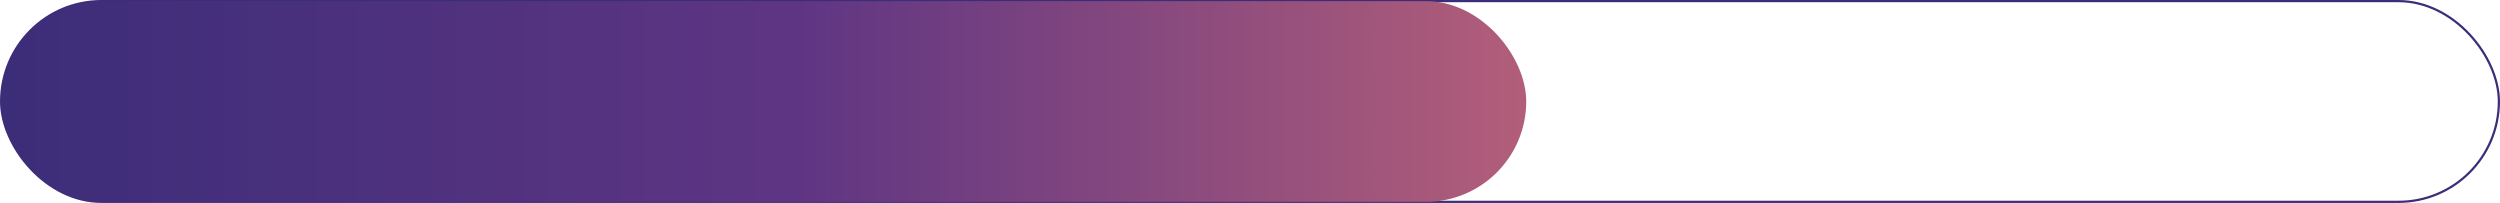 <svg id="Layer_1" data-name="Layer 1" xmlns="http://www.w3.org/2000/svg" xmlns:xlink="http://www.w3.org/1999/xlink" viewBox="0 0 560.5 45.5"><defs><style>.cls-1{fill:none;stroke:#3c2d79;stroke-miterlimit:10;stroke-width:0.5px;}.cls-2{fill:url(#linear-gradient);}.cls-3{opacity:0;}.cls-4{fill:url(#linear-gradient-2);}</style><linearGradient id="linear-gradient" x1="0.25" y1="22.75" x2="342.18" y2="22.75" gradientUnits="userSpaceOnUse"><stop offset="0" stop-color="#3c2d79"/><stop offset="0.52" stop-color="#5e3583"/><stop offset="1" stop-color="#b25e79"/></linearGradient><linearGradient id="linear-gradient-2" x1="0.25" x2="214.15" xlink:href="#linear-gradient"/></defs><title>SBAR1</title><rect class="cls-1" x="0.25" y="0.25" width="560" height="45" rx="22.5"/><rect class="cls-2" x="0.25" y="0.25" width="341.93" height="45" rx="22.5"/><g class="cls-3"><rect class="cls-1" x="0.25" y="0.25" width="560" height="45" rx="22.5"/><rect class="cls-4" x="0.25" y="0.25" width="213.9" height="45" rx="22.5"/></g></svg>